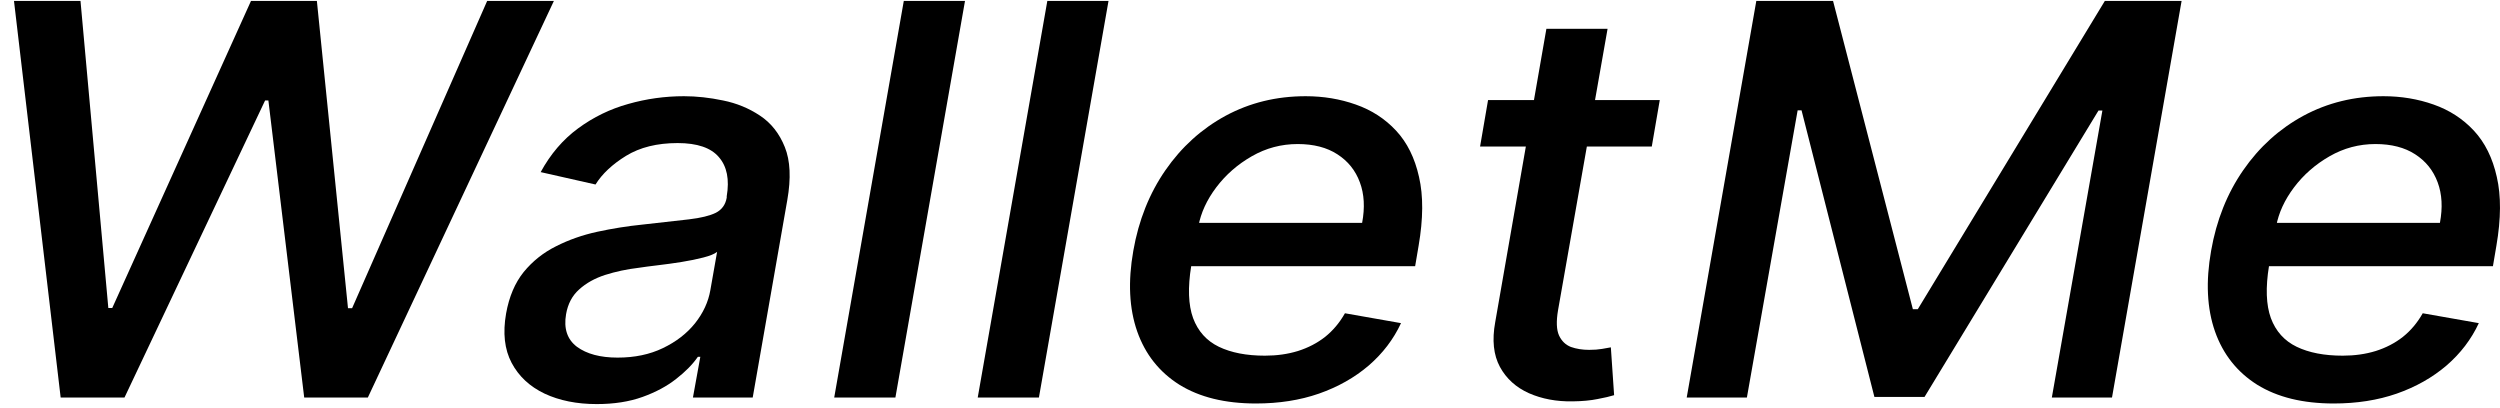 <svg width="141" height="23" viewBox="0 0 141 23" fill="none" xmlns="http://www.w3.org/2000/svg">
<path d="M3.421 22.419L0.789 0.053H4.54L6.11 17.373H6.33L14.156 0.053H17.872L19.627 17.384H19.858L27.476 0.053H31.239L20.747 22.419H17.157L15.137 5.666H14.952L7.022 22.419H3.421Z" fill="black"/>
<path d="M33.657 22.79C32.534 22.79 31.552 22.593 30.714 22.2C29.875 21.8 29.256 21.221 28.855 20.464C28.455 19.707 28.351 18.779 28.544 17.679C28.713 16.733 29.044 15.954 29.536 15.342C30.037 14.731 30.645 14.246 31.36 13.89C32.076 13.526 32.853 13.253 33.692 13.071C34.531 12.889 35.377 12.754 36.231 12.667C37.309 12.55 38.182 12.452 38.851 12.372C39.529 12.292 40.036 12.168 40.375 12C40.714 11.826 40.918 11.542 40.987 11.149V11.072C41.148 10.126 41.002 9.39 40.548 8.866C40.102 8.335 39.325 8.069 38.217 8.069C37.062 8.069 36.093 8.309 35.308 8.79C34.531 9.27 33.957 9.809 33.588 10.406L30.494 9.707C31.049 8.688 31.753 7.865 32.607 7.239C33.469 6.606 34.411 6.147 35.435 5.863C36.458 5.572 37.505 5.426 38.574 5.426C39.282 5.426 40.017 5.506 40.779 5.666C41.541 5.819 42.233 6.103 42.857 6.518C43.488 6.933 43.957 7.527 44.265 8.298C44.573 9.063 44.619 10.057 44.404 11.28L42.453 22.419H39.082L39.498 20.125H39.359C39.067 20.548 38.659 20.963 38.136 21.37C37.62 21.778 36.989 22.117 36.243 22.386C35.496 22.655 34.635 22.79 33.657 22.79ZM34.834 20.169C35.796 20.169 36.647 19.991 37.386 19.634C38.132 19.277 38.736 18.811 39.198 18.236C39.659 17.654 39.948 17.031 40.063 16.369L40.444 14.206C40.298 14.323 40.04 14.428 39.671 14.523C39.309 14.618 38.901 14.701 38.447 14.774C37.993 14.847 37.547 14.909 37.108 14.96C36.678 15.011 36.32 15.058 36.035 15.102C35.358 15.182 34.723 15.317 34.13 15.506C33.546 15.695 33.057 15.968 32.664 16.325C32.272 16.674 32.026 17.14 31.926 17.723C31.787 18.531 31.991 19.143 32.538 19.558C33.092 19.965 33.857 20.169 34.834 20.169Z" fill="black"/>
<path d="M54.426 0.053L50.501 22.419H47.05L50.974 0.053H54.426Z" fill="black"/>
<path d="M62.52 0.053L58.595 22.419H55.144L59.069 0.053H62.52Z" fill="black"/>
<path d="M70.834 22.757C69.094 22.757 67.656 22.404 66.517 21.698C65.385 20.985 64.593 19.983 64.139 18.695C63.685 17.399 63.612 15.881 63.919 14.141C64.22 12.423 64.824 10.908 65.732 9.598C66.64 8.287 67.771 7.265 69.125 6.529C70.487 5.794 71.992 5.426 73.638 5.426C74.639 5.426 75.582 5.583 76.466 5.896C77.359 6.209 78.117 6.7 78.74 7.37C79.364 8.04 79.795 8.91 80.033 9.98C80.279 11.043 80.272 12.335 80.01 13.857L79.814 15.014H65.709L66.113 12.568H76.824C76.986 11.709 76.944 10.948 76.697 10.286C76.451 9.616 76.028 9.088 75.428 8.702C74.835 8.317 74.089 8.124 73.188 8.124C72.265 8.124 71.403 8.353 70.603 8.812C69.802 9.27 69.133 9.856 68.594 10.57C68.063 11.276 67.729 12.004 67.59 12.754L67.186 14.993C66.986 16.216 67.021 17.199 67.29 17.941C67.567 18.684 68.052 19.223 68.744 19.558C69.437 19.892 70.303 20.06 71.341 20.06C72.011 20.06 72.63 19.973 73.2 19.798C73.777 19.616 74.289 19.35 74.735 19.001C75.181 18.644 75.555 18.2 75.855 17.668L79.017 18.225C78.594 19.135 77.986 19.933 77.194 20.617C76.401 21.294 75.466 21.822 74.389 22.2C73.319 22.572 72.134 22.757 70.834 22.757Z" fill="black"/>
<path d="M93.611 5.645L93.16 8.266H83.476L83.926 5.645H93.611ZM87.216 1.626H90.667L87.874 17.494C87.766 18.127 87.785 18.604 87.931 18.924C88.078 19.237 88.301 19.452 88.601 19.569C88.909 19.678 89.251 19.732 89.628 19.732C89.905 19.732 90.148 19.714 90.355 19.678C90.563 19.641 90.729 19.612 90.852 19.59L91.036 22.288C90.806 22.36 90.494 22.433 90.102 22.506C89.717 22.586 89.247 22.63 88.693 22.637C87.785 22.652 86.966 22.499 86.235 22.178C85.504 21.851 84.957 21.356 84.596 20.693C84.234 20.023 84.145 19.183 84.33 18.171L87.216 1.626Z" fill="black"/>
<path d="M99.056 0.053H103.384L107.886 17.439H108.163L118.713 0.053H123.042L119.117 22.419H115.724L118.575 6.234H118.355L108.544 22.386H105.716L101.607 6.223H101.387L98.525 22.419H95.131L99.056 0.053Z" fill="black"/>
<path d="M131.621 22.757C129.882 22.757 128.443 22.404 127.304 21.698C126.173 20.985 125.38 19.983 124.926 18.695C124.472 17.399 124.399 15.881 124.707 14.141C125.007 12.423 125.611 10.908 126.519 9.598C127.427 8.287 128.558 7.265 129.913 6.529C131.275 5.794 132.779 5.426 134.426 5.426C135.426 5.426 136.369 5.583 137.254 5.896C138.146 6.209 138.904 6.7 139.528 7.37C140.151 8.04 140.582 8.91 140.82 9.98C141.067 11.043 141.059 12.335 140.797 13.857L140.601 15.014H126.496L126.9 12.568H137.612C137.773 11.709 137.731 10.948 137.485 10.286C137.238 9.616 136.815 9.088 136.215 8.702C135.622 8.317 134.876 8.124 133.976 8.124C133.052 8.124 132.19 8.353 131.39 8.812C130.59 9.27 129.92 9.856 129.382 10.57C128.851 11.276 128.516 12.004 128.377 12.754L127.973 14.993C127.773 16.216 127.808 17.199 128.077 17.941C128.354 18.684 128.839 19.223 129.532 19.558C130.224 19.892 131.09 20.06 132.129 20.06C132.798 20.06 133.418 19.973 133.987 19.798C134.564 19.616 135.076 19.35 135.522 19.001C135.969 18.644 136.342 18.2 136.642 17.668L139.805 18.225C139.382 19.135 138.774 19.933 137.981 20.617C137.188 21.294 136.253 21.822 135.176 22.2C134.106 22.572 132.921 22.757 131.621 22.757Z" fill="black"/>
</svg>
